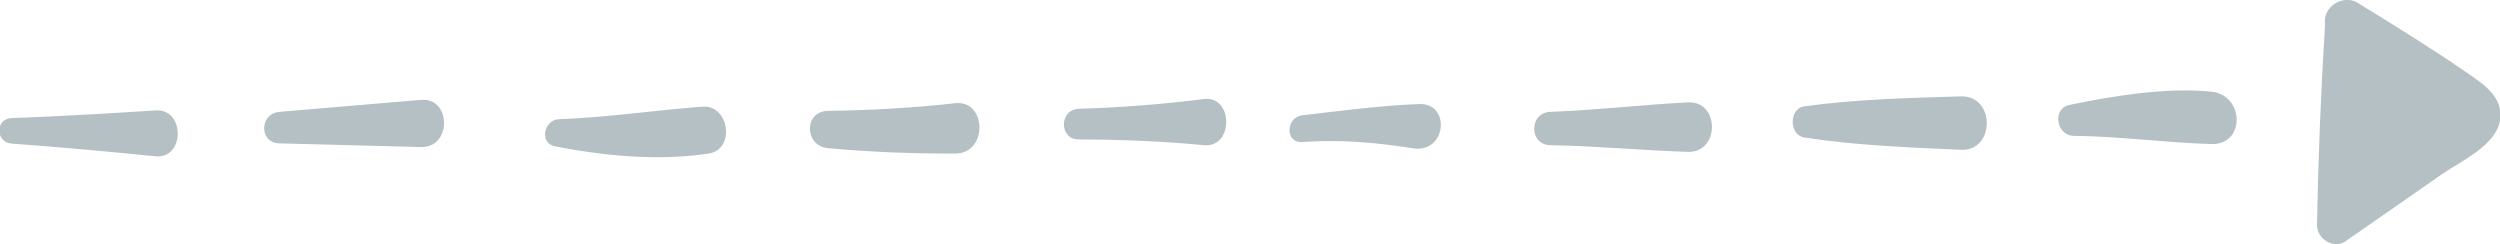 <svg xmlns="http://www.w3.org/2000/svg" xmlns:xlink="http://www.w3.org/1999/xlink" preserveAspectRatio="xMidYMid" width="122.939" height="12" viewBox="0 0 122.939 12">
  <defs>
    <style>
      .cls-1 {
        fill: #b4c0c3;
        fill-rule: evenodd;
      }
    </style>
  </defs>
  <path d="M122.949,5.870 C122.780,7.142 121.020,7.918 120.106,8.552 C118.516,9.656 116.928,10.759 115.340,11.866 C114.755,12.276 113.927,11.729 113.939,11.066 C113.998,7.795 114.131,4.518 114.332,1.254 C114.331,1.193 114.328,1.133 114.326,1.071 C114.299,0.263 115.264,-0.277 115.948,0.144 C117.803,1.283 119.673,2.440 121.464,3.679 C122.220,4.201 123.088,4.823 122.949,5.870 ZM108.745,7.084 C106.488,7.017 104.250,6.704 101.977,6.680 C101.118,6.671 100.896,5.337 101.770,5.158 C103.955,4.708 106.519,4.288 108.745,4.507 C110.371,4.667 110.436,7.133 108.745,7.084 ZM96.427,7.367 C93.879,7.251 91.251,7.151 88.729,6.762 C87.973,6.642 87.963,5.335 88.729,5.229 C91.255,4.879 93.878,4.817 96.427,4.739 C98.131,4.687 98.121,7.445 96.427,7.367 ZM83.005,7.468 C80.746,7.396 78.500,7.177 76.238,7.140 C75.176,7.124 75.183,5.540 76.238,5.500 C78.502,5.417 80.745,5.152 83.005,5.033 C84.576,4.951 84.583,7.519 83.005,7.468 ZM69.492,7.293 C67.633,7.003 65.928,6.850 64.045,6.986 C63.183,7.048 63.220,5.765 64.045,5.669 C65.941,5.450 67.882,5.190 69.788,5.116 C71.356,5.055 71.142,7.552 69.492,7.293 ZM59.203,7.139 C57.158,6.946 55.104,6.858 53.050,6.859 C52.071,6.861 52.078,5.381 53.050,5.350 C55.108,5.287 57.161,5.129 59.203,4.870 C60.650,4.685 60.686,7.278 59.203,7.139 ZM46.970,7.552 C44.880,7.554 42.793,7.481 40.713,7.285 C39.553,7.177 39.511,5.473 40.713,5.453 C42.807,5.421 44.889,5.310 46.970,5.076 C48.528,4.902 48.599,7.550 46.970,7.552 ZM27.294,7.197 C26.508,7.044 26.743,5.894 27.475,5.863 C29.854,5.778 32.185,5.421 34.550,5.245 C35.870,5.145 36.166,7.347 34.863,7.548 C32.382,7.927 29.745,7.673 27.294,7.197 ZM20.712,7.231 C18.388,7.175 16.063,7.113 13.739,7.050 C12.724,7.023 12.755,5.586 13.739,5.500 C16.063,5.299 18.388,5.104 20.712,4.911 C22.195,4.786 22.226,7.267 20.712,7.231 ZM7.647,7.686 C5.292,7.448 2.932,7.235 0.572,7.061 C-0.231,7.001 -0.244,5.839 0.572,5.808 C2.931,5.718 5.291,5.584 7.647,5.430 C9.121,5.332 9.087,7.833 7.647,7.686 Z" class="cls-1"/>
</svg>
